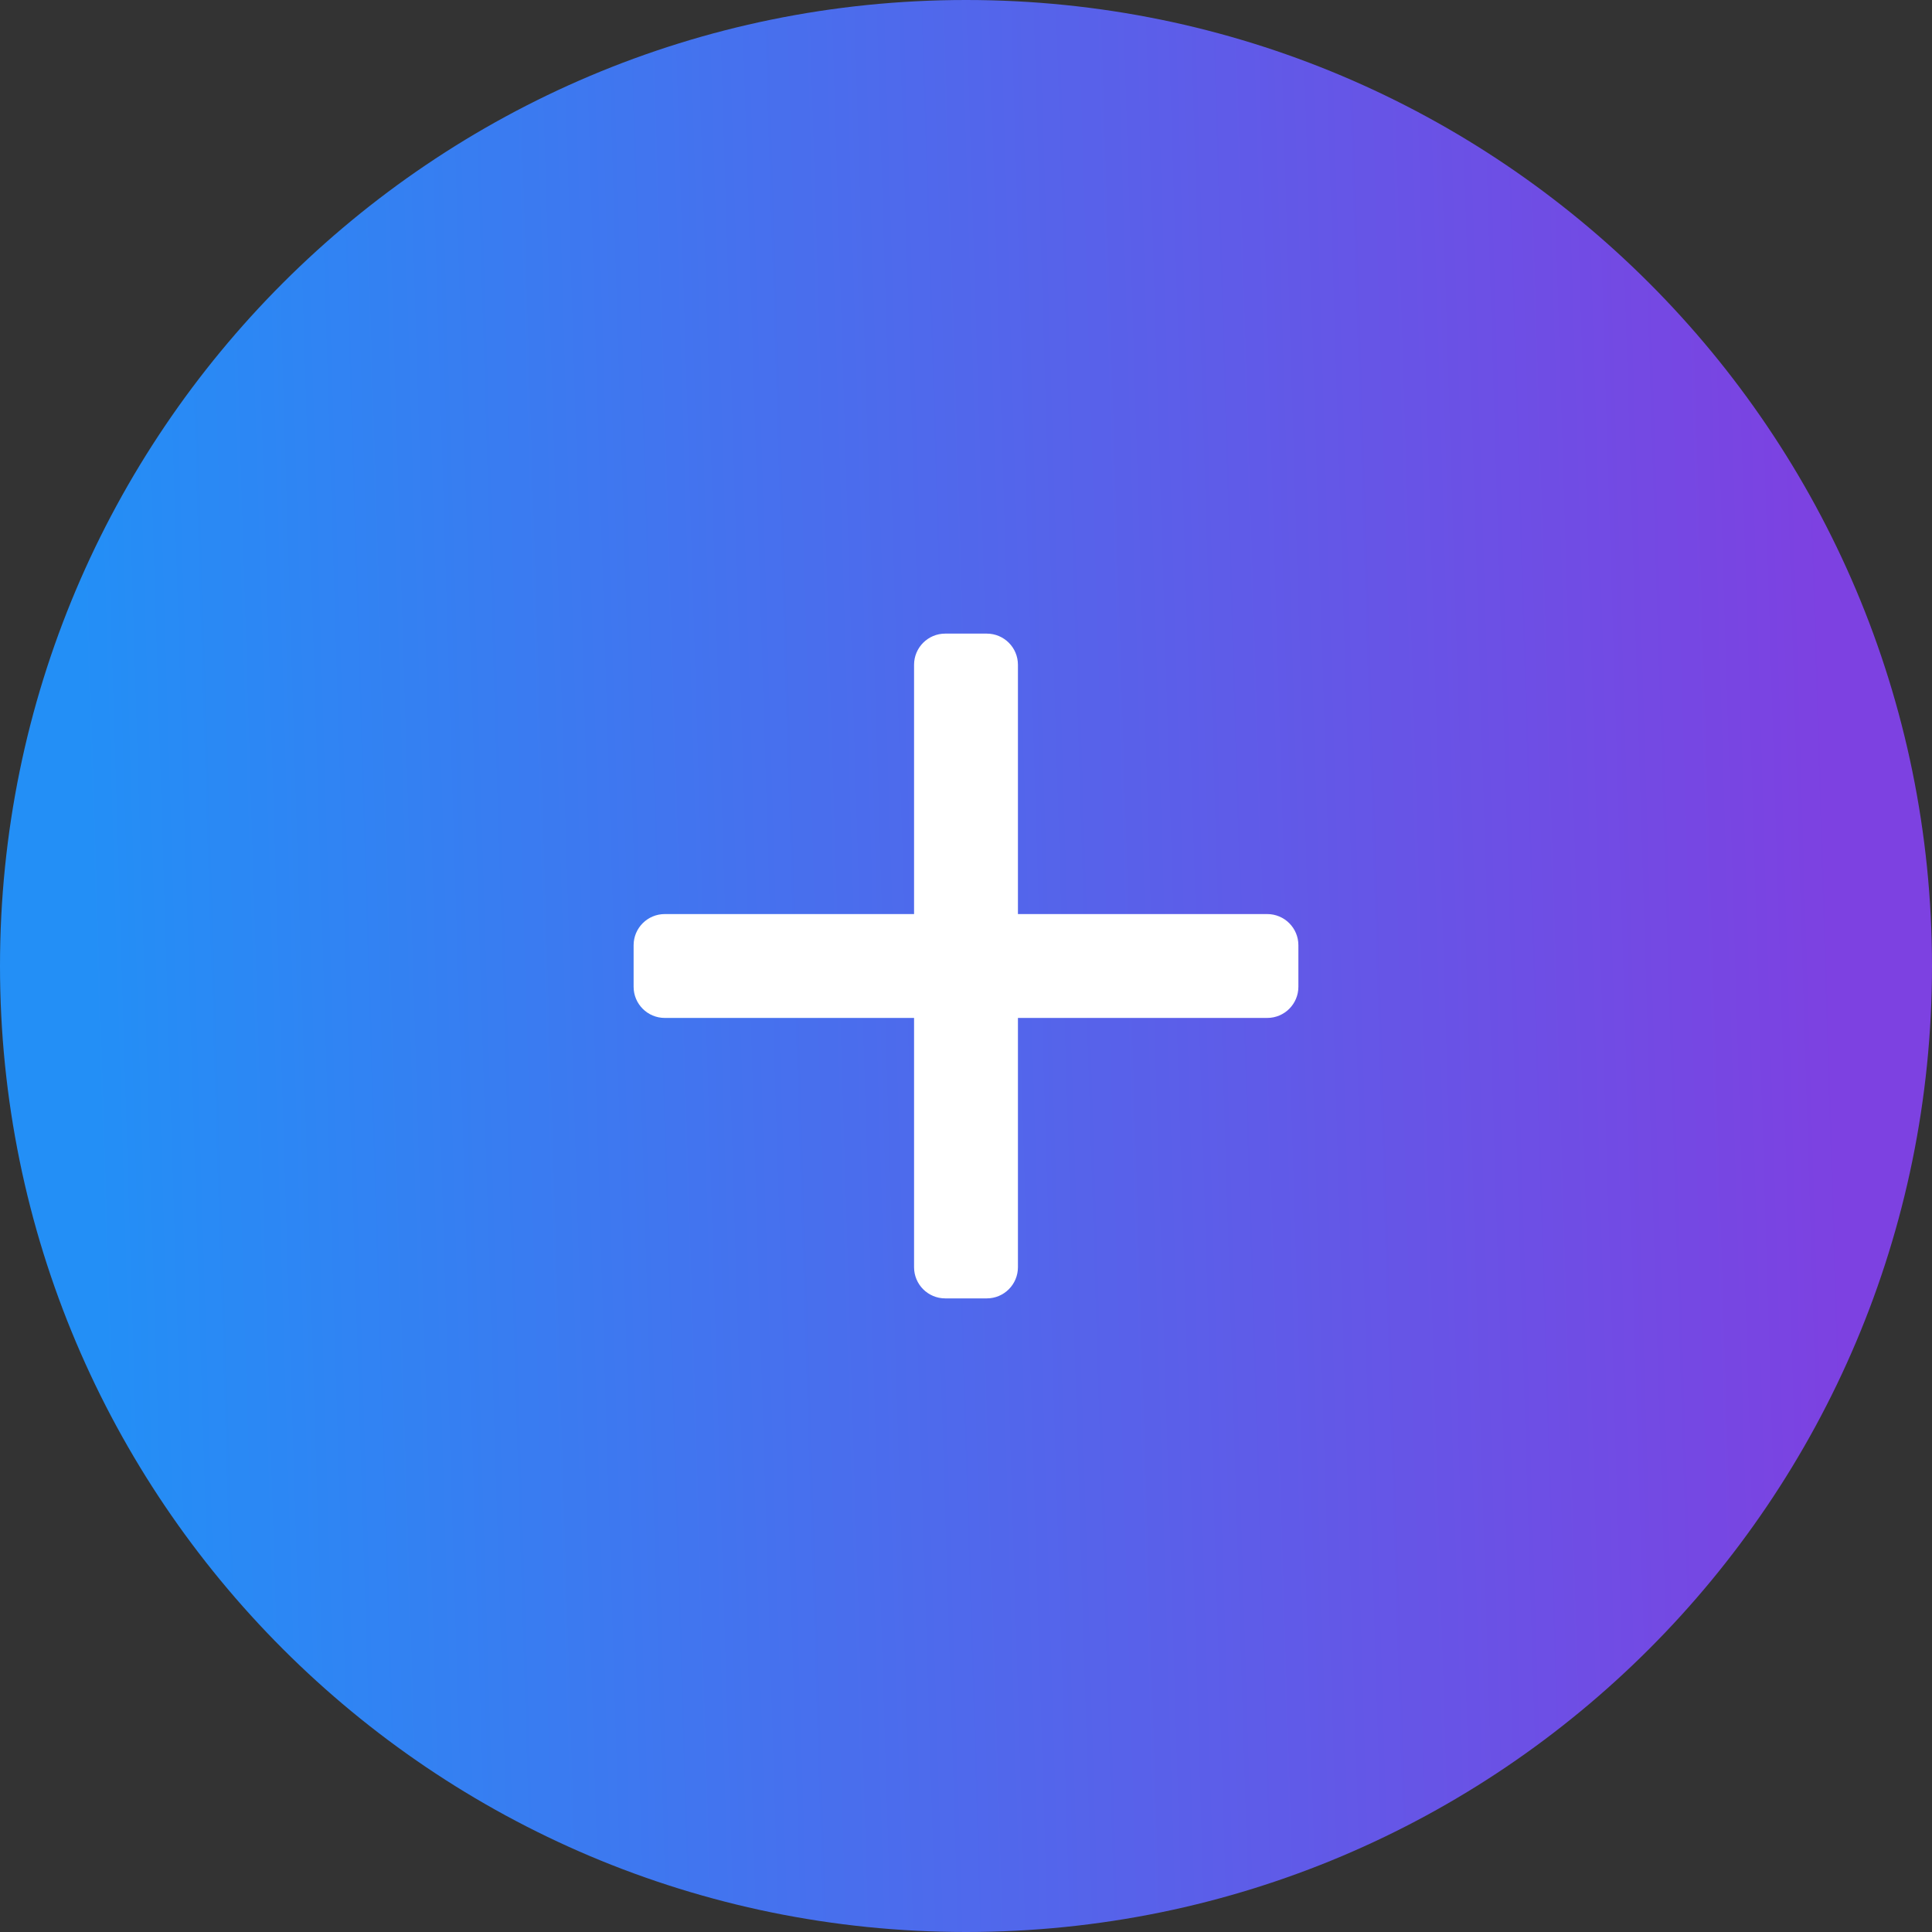 <svg width="186" height="186" viewBox="0 0 186 186" fill="none" xmlns="http://www.w3.org/2000/svg">
<rect x="0" y="0" width="186" height="186" fill="#333333" stroke="none"/>
<g clip-path="url(#clip0_418_2809)">
<path d="M186 93C186 41.638 144.362 0 93 0C41.638 0 0 41.638 0 93C0 144.362 41.638 186 93 186C144.362 186 186 144.362 186 93Z" fill="url(#paint0_linear_418_2809)"/>
<path d="M95 61H91C89.343 61 88 62.343 88 64V122C88 123.657 89.343 125 91 125H95C96.657 125 98 123.657 98 122V64C98 62.343 96.657 61 95 61Z" fill="white"/>
<path d="M61 91V95C61 96.657 62.343 98 64 98H122C123.657 98 125 96.657 125 95V91C125 89.343 123.657 88 122 88H64C62.343 88 61 89.343 61 91Z" fill="white"/>
</g>
<defs>
<linearGradient id="paint0_linear_418_2809" x1="186" y1="0" x2="-5.512" y2="5.86" gradientUnits="userSpaceOnUse">
<stop offset="0.063" stop-color="#7D41E1"/>
<stop offset="0.941" stop-color="#238FF6"/>
</linearGradient>
<clipPath id="clip0_418_2809">
<rect width="186" height="186" fill="white"/>
</clipPath>
</defs>
</svg>
